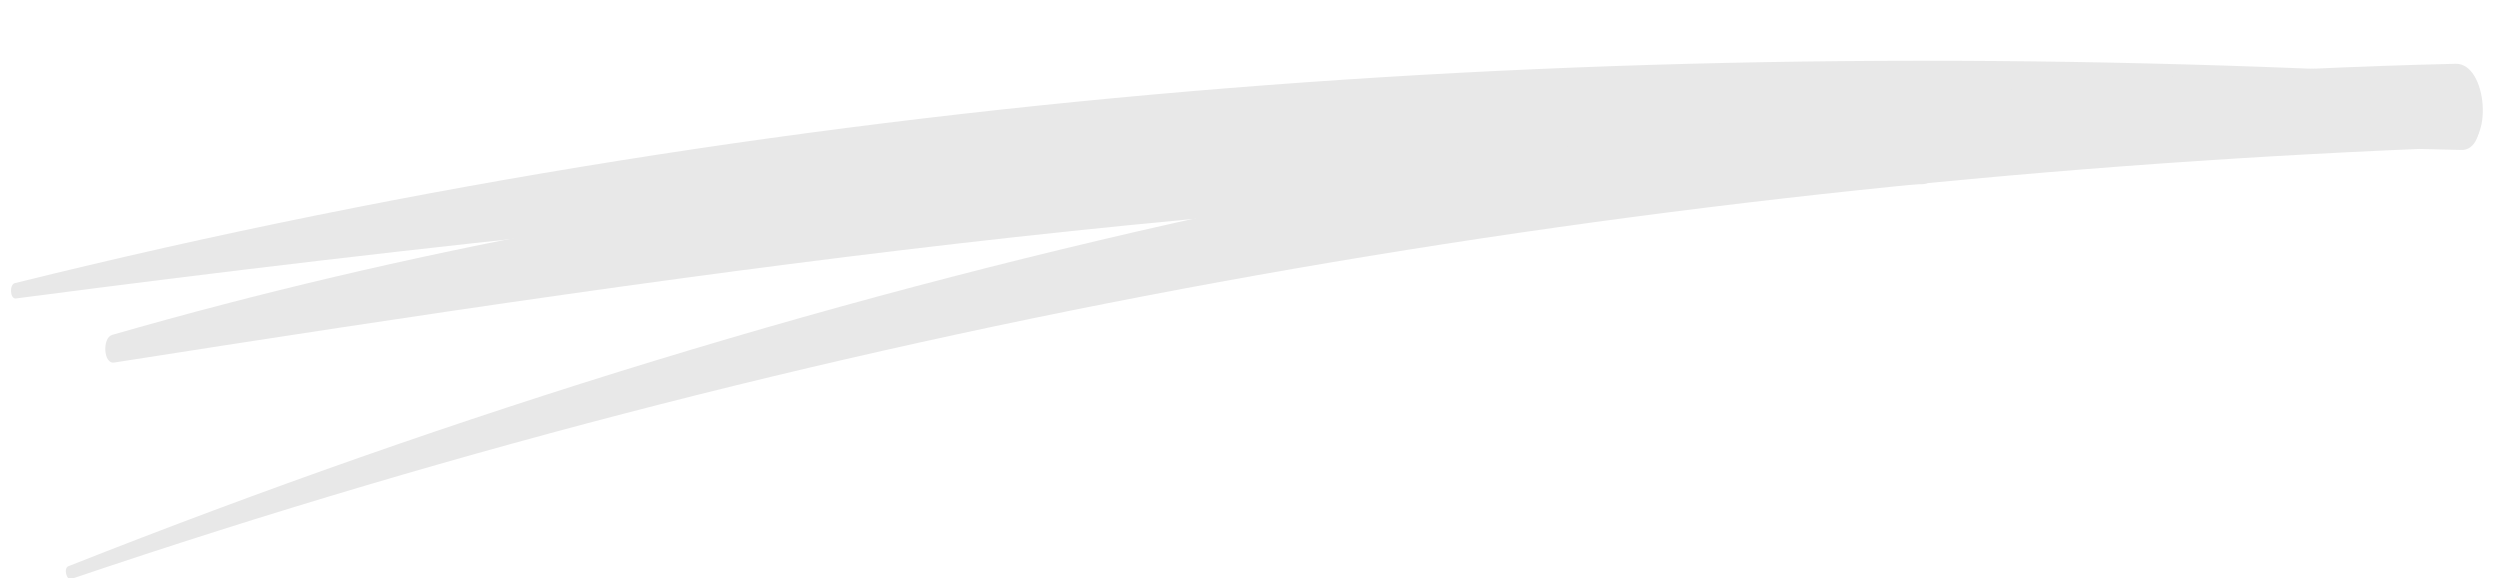 <svg xmlns="http://www.w3.org/2000/svg" width="247.171" height="57.157" viewBox="0 0 247.171 57.157">
  <g id="Group_54348" data-name="Group 54348" transform="matrix(0.998, -0.07, 0.07, 0.998, -404.056, -406.099)">
    <path id="Path_16194" data-name="Path 16194" d="M18.634,302.791c59.914-5.136,119.452-9.535,179.455-5.081,2.508.188,2.506-6.373,0-6.542-59.611-4.078-120.191-3.756-179.455,8.882-1.01.214-1.076,2.831,0,2.74Z" transform="translate(364.592 166.918)" fill="#e8e8e8"/>
    <path id="Path_16195" data-name="Path 16195" d="M14.309,299.447c80.874-4.889,161.288-5.668,242.1,2.269,2.829.279,2.793-7,0-7.353-80.3-10.135-161.981-10.434-242.1,3.565-.567.1-.594,1.555,0,1.519Z" transform="translate(359.679 163.266)" fill="#e8e8e8"/>
    <path id="Path_16196" data-name="Path 16196" d="M16.159,324.326C94.925,303.66,175.117,295.7,254.767,298.3c3.174.1,3.168-8.122,0-8.269-80.322-3.75-159.953,8.058-238.818,33.026-.5.159-.283,1.4.209,1.273Z" transform="translate(361.354 166.416)" fill="#e8e8e8"/>
  </g>
</svg>
